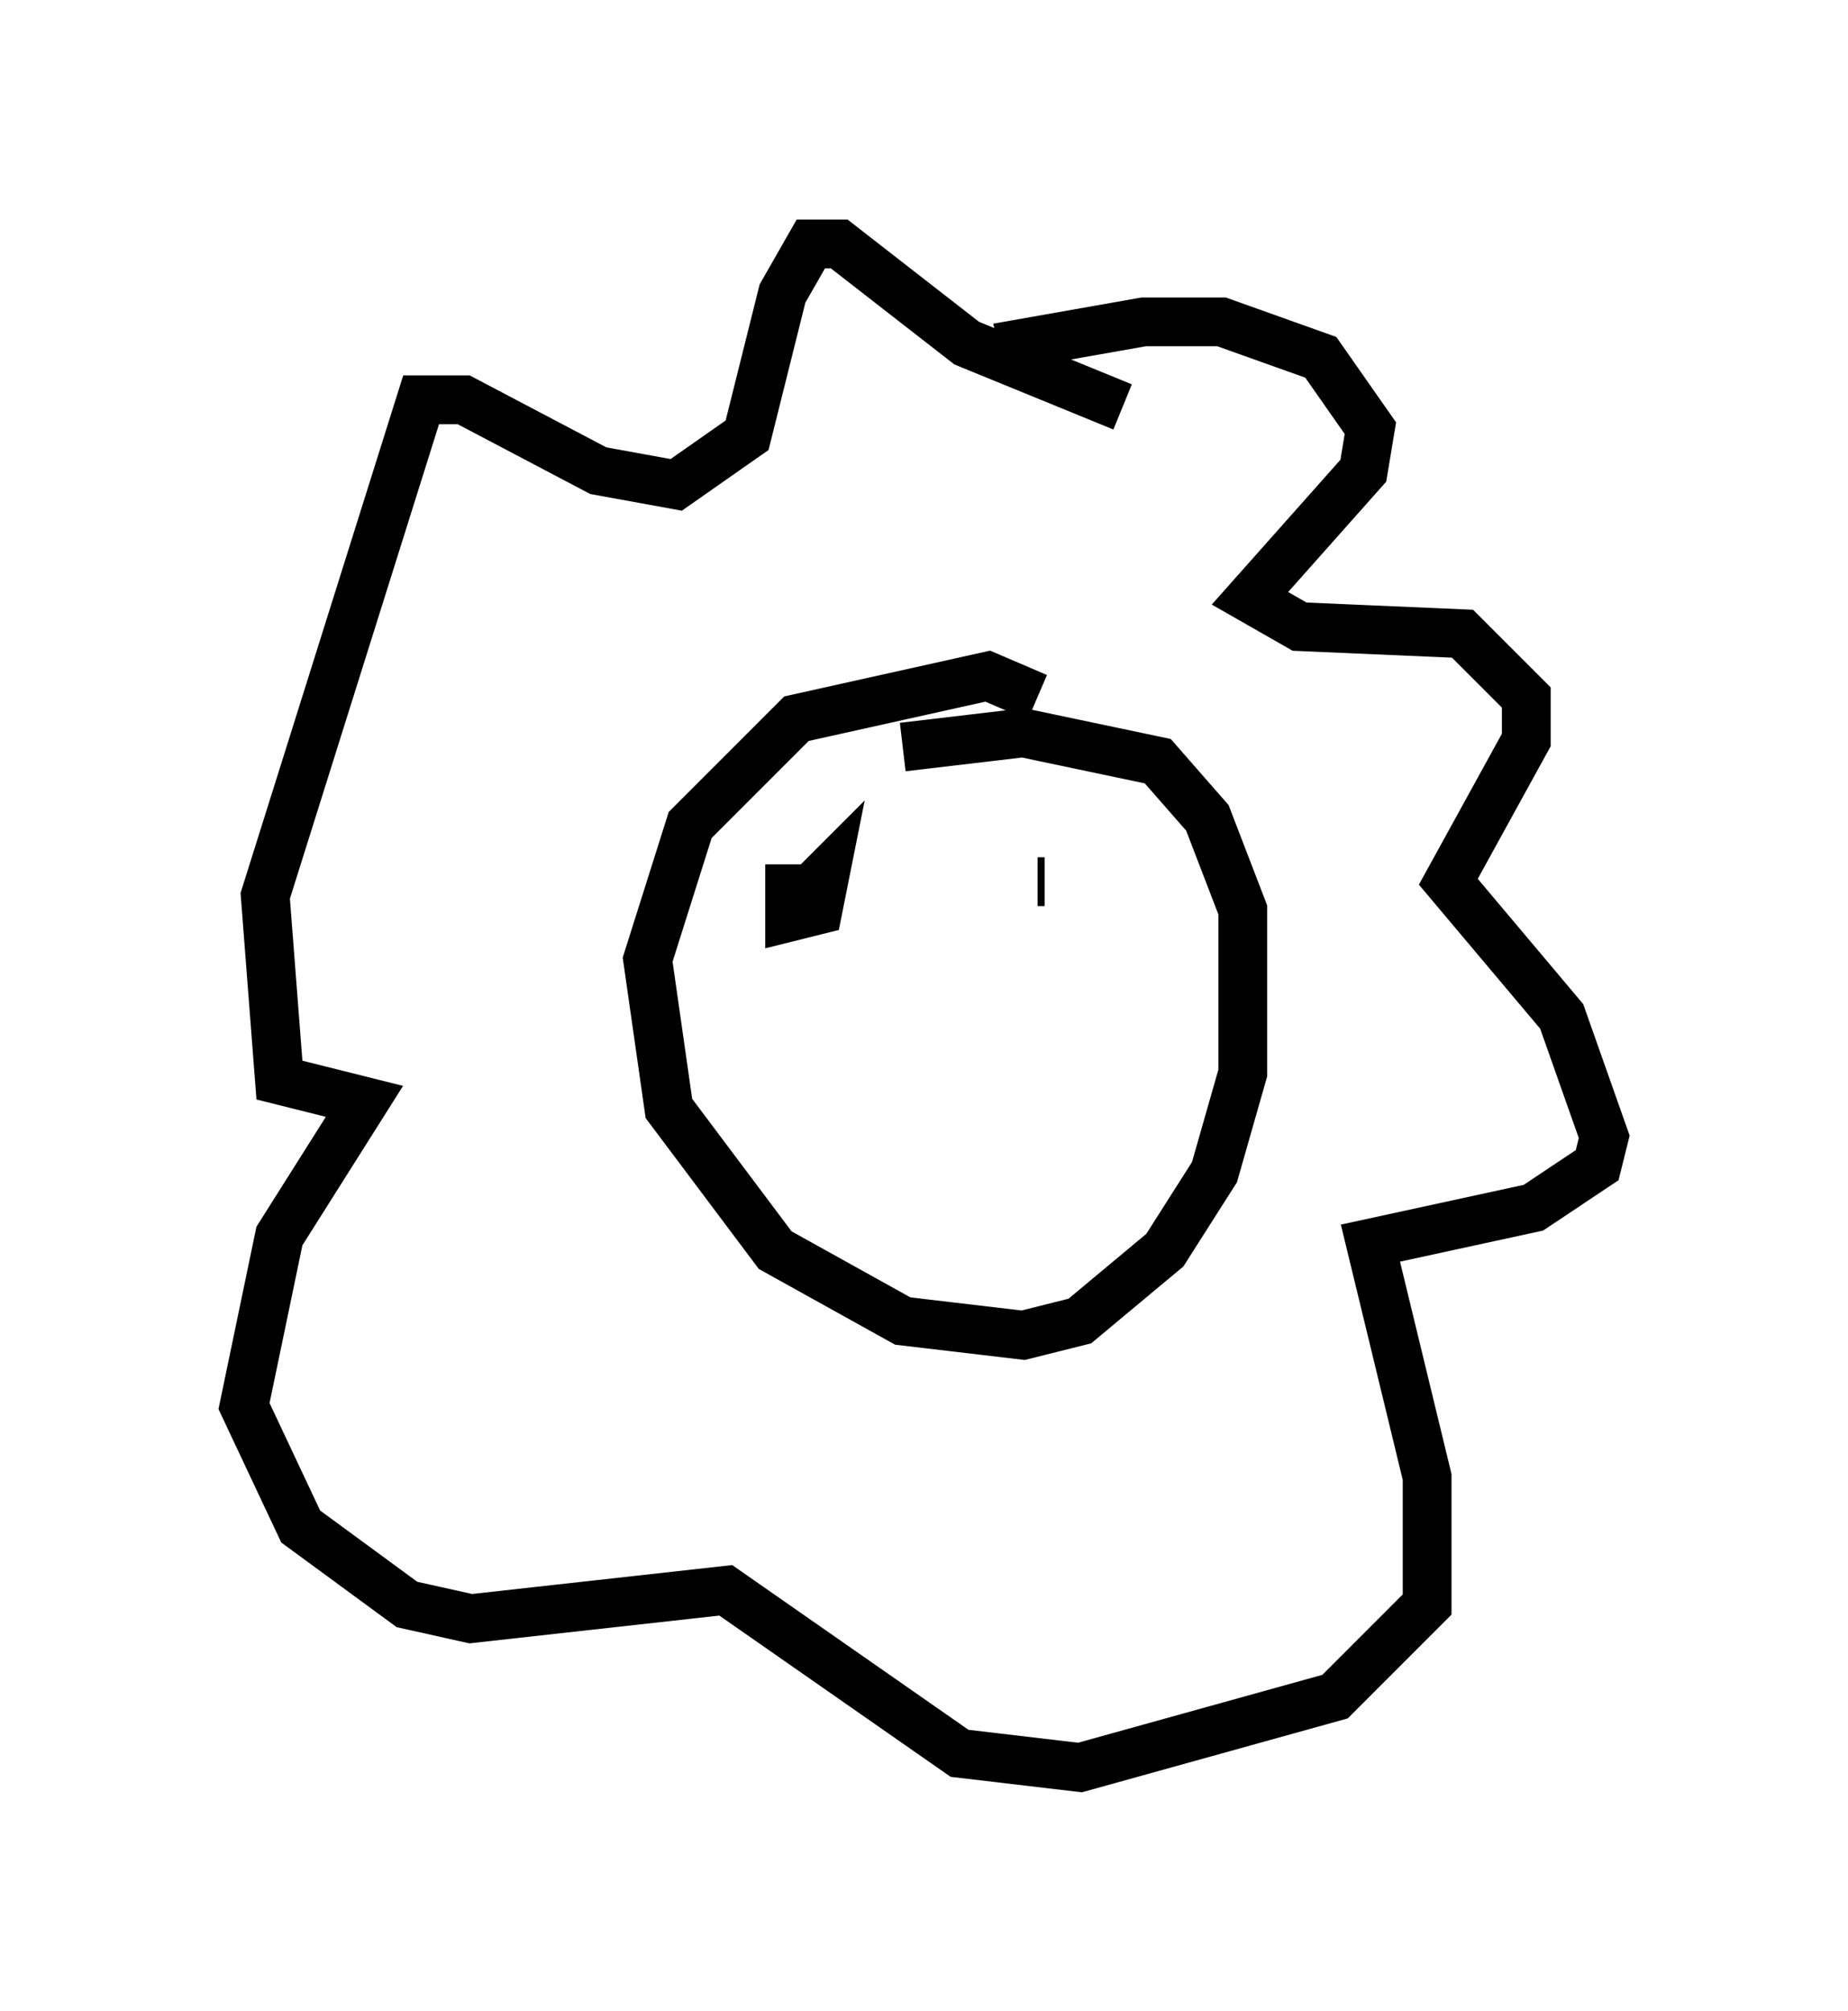 <?xml version="1.0" encoding="utf-8" ?>
<svg baseProfile="full" height="41.229" version="1.1" width="37.888" xmlns="http://www.w3.org/2000/svg" xmlns:ev="http://www.w3.org/2001/xml-events" xmlns:xlink="http://www.w3.org/1999/xlink"><defs /><rect fill="white" height="41.229" width="37.888" x="0" y="0" /><path d="M21.268, 14.877 m0.0, -0.581 l-1.017, -0.436 -3.922, 0.872 l-2.179, 2.179 -0.872, 2.76 l0.436, 3.05 2.179, 2.905 l2.615, 1.453 2.469, 0.291 l1.162, -0.291 1.743, -1.453 l1.017, -1.598 0.581, -2.034 l0.0, -3.341 -0.726, -1.888 l-1.017, -1.162 -2.76, -0.581 l-2.469, 0.291 m2.615, -7.698 l-0.145, -0.581 2.469, -0.436 l1.598, 0.0 2.034, 0.726 l1.017, 1.453 -0.145, 0.872 l-2.324, 2.615 1.017, 0.581 l3.341, 0.145 1.307, 1.307 l0.0, 0.872 -1.598, 2.905 l2.324, 2.76 0.872, 2.469 l-0.145, 0.581 -1.307, 0.872 l-3.341, 0.726 1.162, 4.793 l0.0, 2.615 -1.888, 1.888 l-5.229, 1.453 -2.469, -0.291 l-4.793, -3.341 -5.229, 0.581 l-1.307, -0.291 -2.179, -1.598 l-1.162, -2.469 0.726, -3.486 l1.743, -2.76 -1.743, -0.436 l-0.291, -3.777 3.196, -10.168 l0.872, 0.0 2.76, 1.453 l1.598, 0.291 1.453, -1.017 l0.726, -2.905 0.581, -1.017 l0.581, 0.0 2.615, 2.034 l3.196, 1.307 m-6.246, 9.877 l-0.581, 0.0 0.0, 0.581 l0.581, -0.145 0.145, -0.726 l-0.581, 0.581 m5.084, -0.436 l-0.145, 0.0 " fill="none" stroke="black" stroke-width="1" /></svg>
